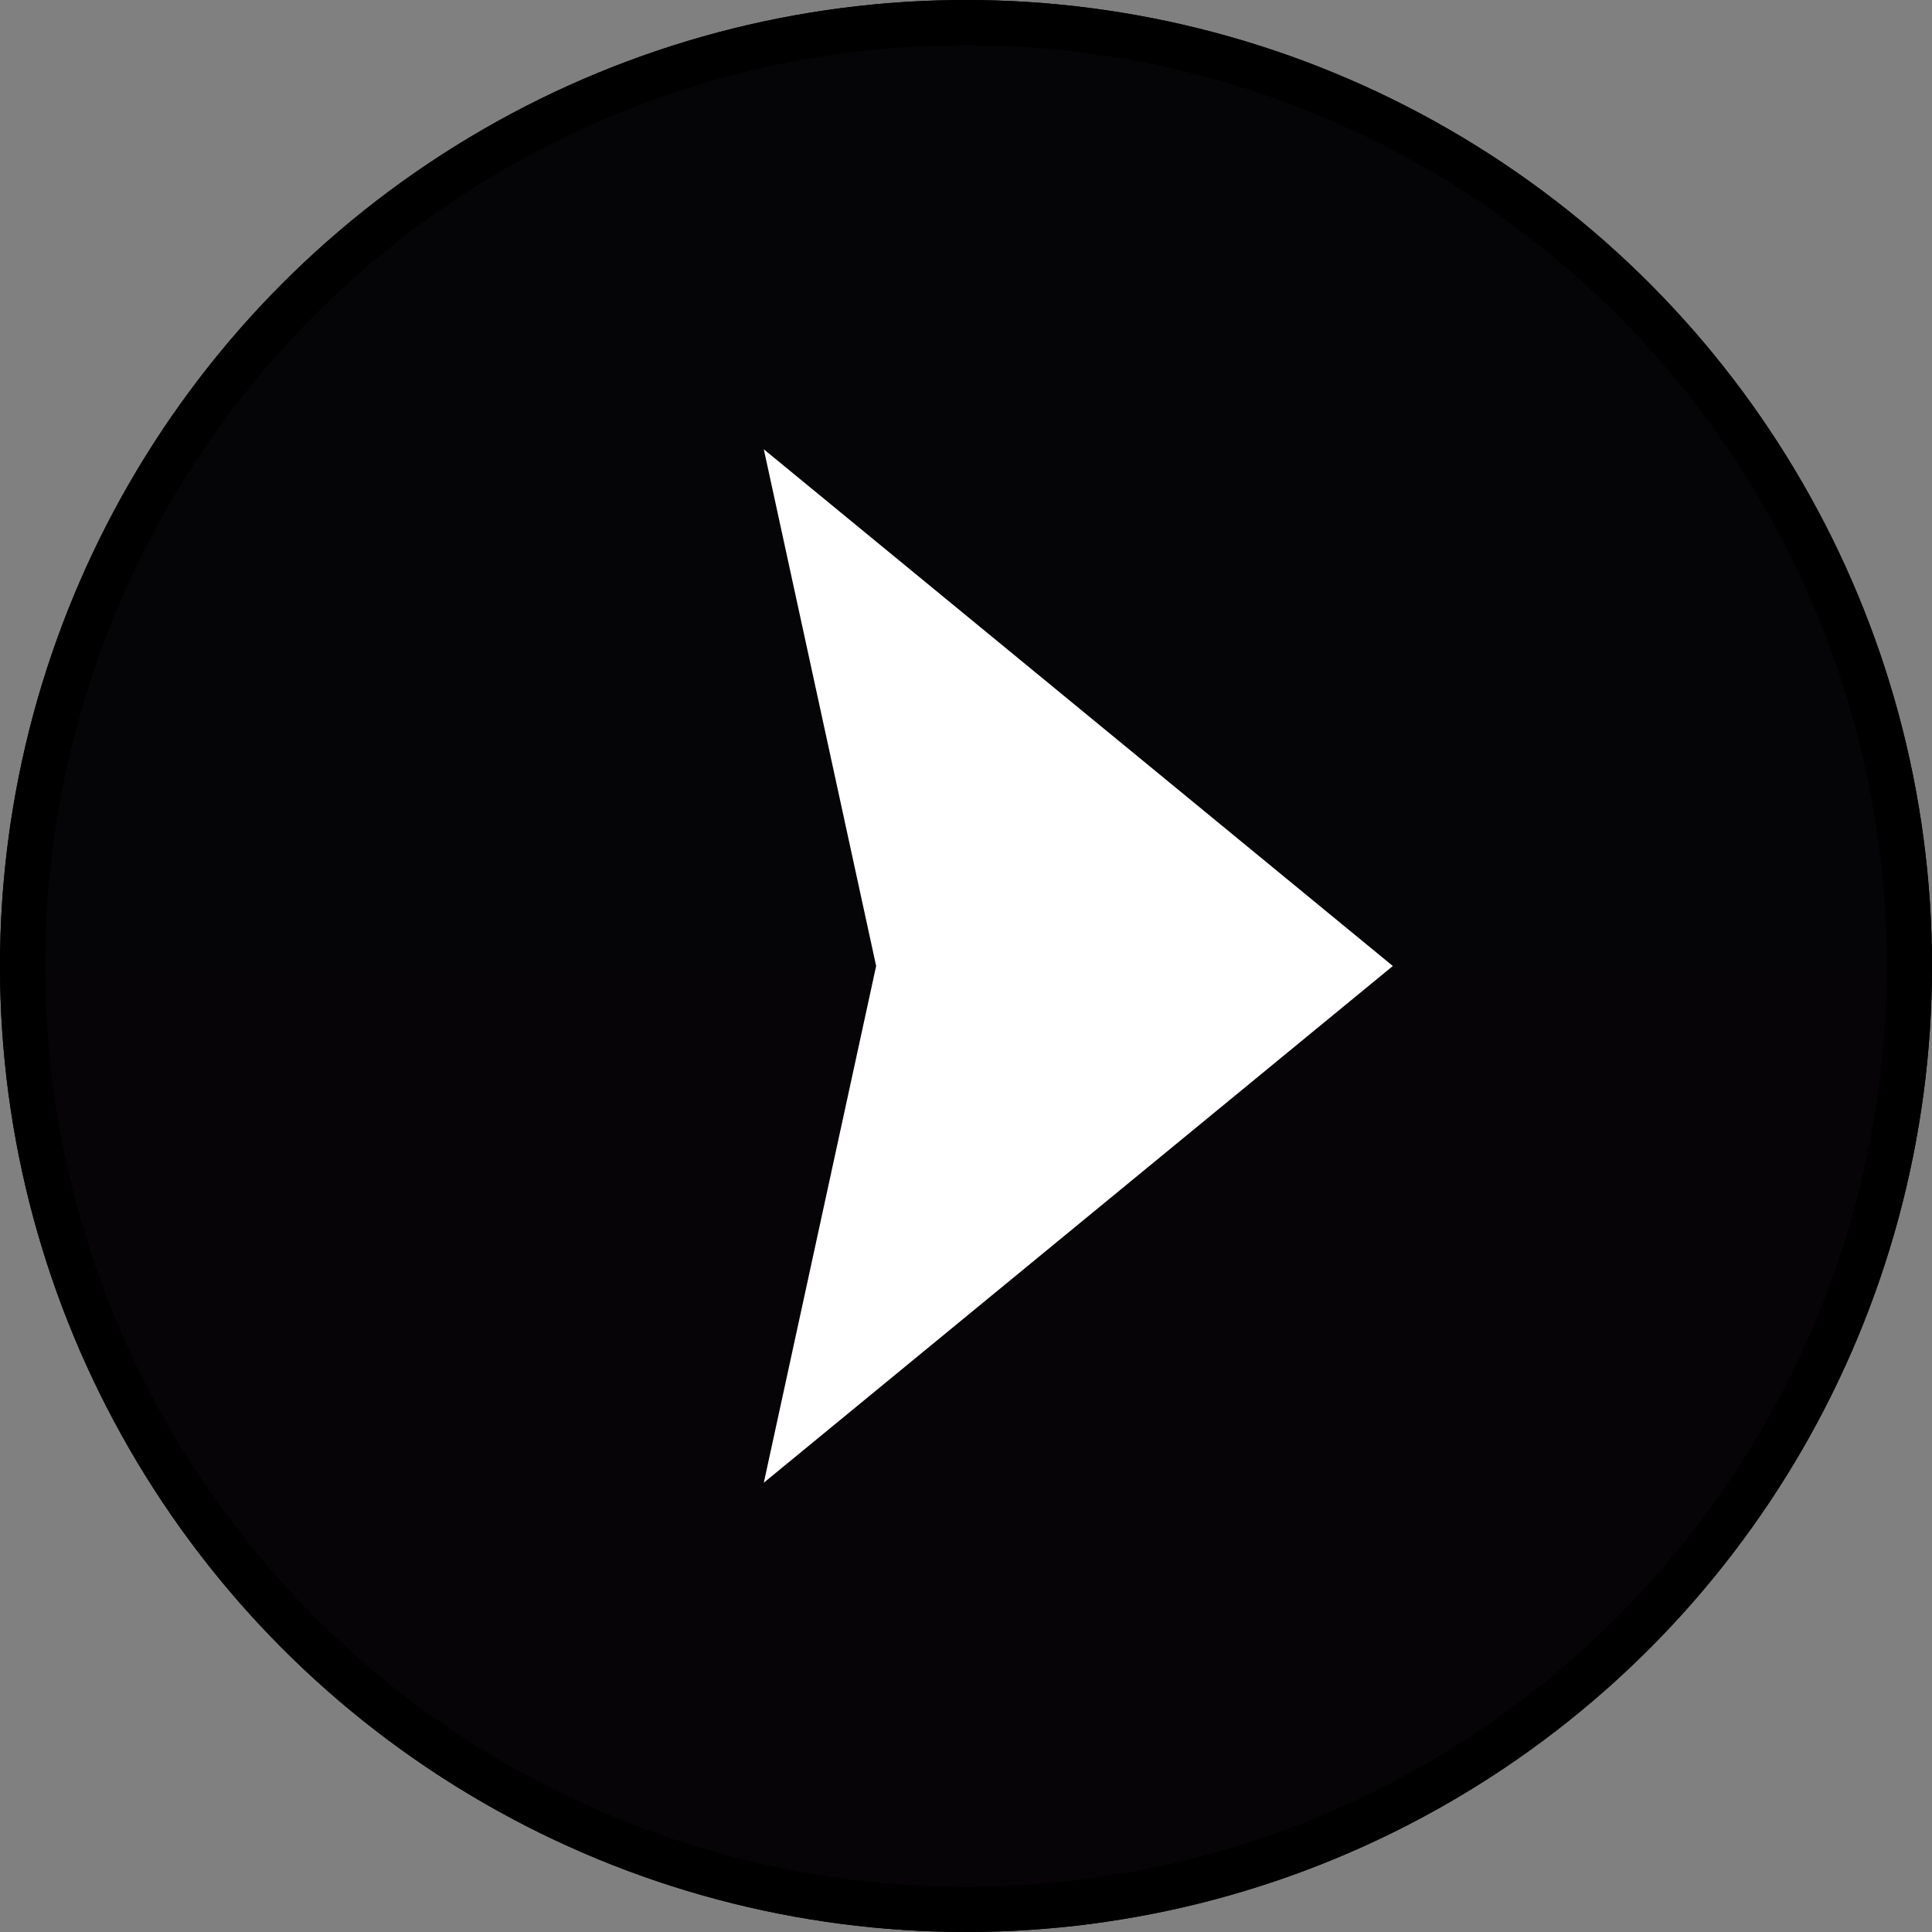 <svg xmlns="http://www.w3.org/2000/svg" viewBox="0 0 43 43">
  <rect x="0" y="0" width="43" height="43" fill="#808080" stroke="none"/>
  <defs>
    <linearGradient id="playButton__gradient18" x1="0%" y1="0%" x2="0%" y2="100%" spreadMethod="pad">
      <stop offset="0%" stop-color="#050406" stop-opacity="1"></stop>
      <stop offset="100%" stop-color="#060406" stop-opacity="1"></stop>
    </linearGradient>
  </defs>
  <circle fill="url(#playButton__gradient18)" stroke="#000000" cx="21.5" cy="21.5" r="21"></circle>
  <circle class="playButton__overlay" fill="#000" fill-opacity="0.08" stroke="#000000" cx="21.5" cy="21.5" r="21"></circle>
  <path class="playButton__play" fill="#fff" d="M31,21.5L17,33l2.5-11.5L17,10L31,21.5z"></path>
</svg>
